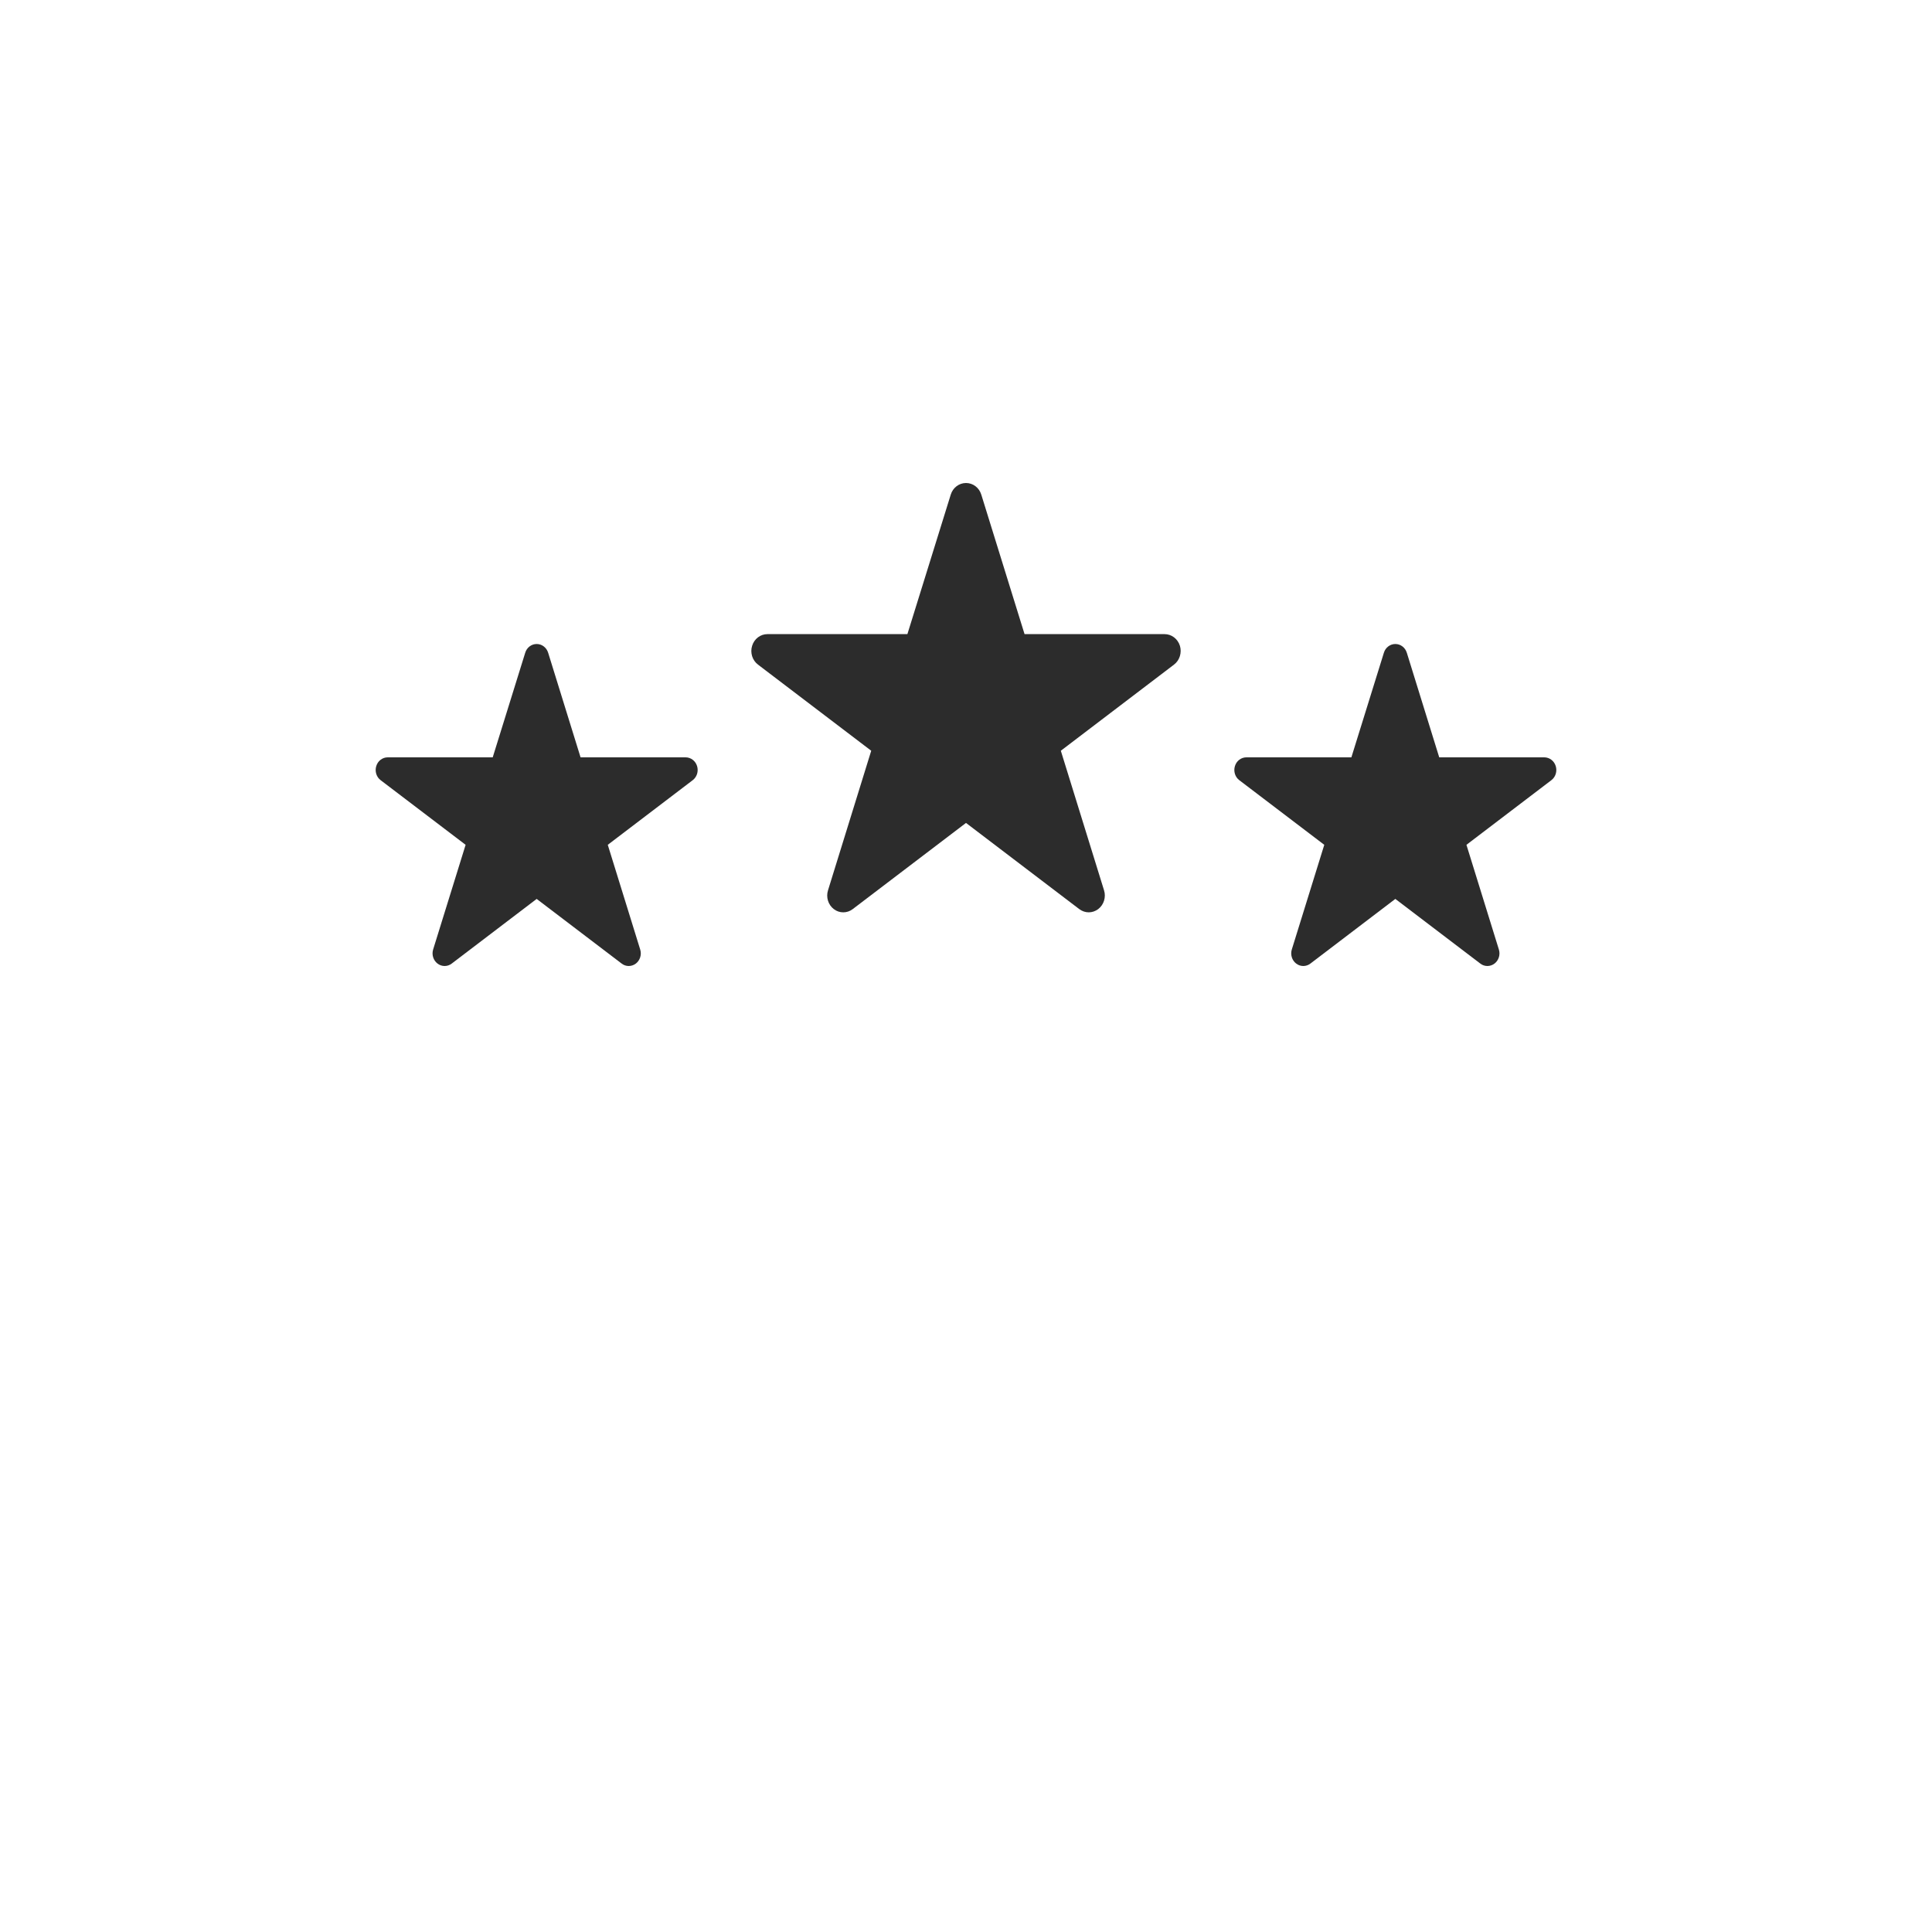<?xml version="1.0" encoding="UTF-8"?>
<svg width="36px" height="36px" viewBox="0 0 36 36" version="1.1" xmlns="http://www.w3.org/2000/svg" xmlns:xlink="http://www.w3.org/1999/xlink">
    <title>-mockplus-</title>
    <defs>
        <filter id="filter-1">
            <feColorMatrix in="SourceGraphic" type="matrix" values="0 0 0 0 1 0 0 0 0 1 0 0 0 0 1 0 0 0 1 0"></feColorMatrix>
        </filter>
        <filter id="filter-2">
            <feColorMatrix in="SourceGraphic" type="matrix" values="0 0 0 0 1 0 0 0 0 1 0 0 0 0 1 0 0 0 1 0"></feColorMatrix>
        </filter>
        <filter id="filter-3">
            <feColorMatrix in="SourceGraphic" type="matrix" values="0 0 0 0 1 0 0 0 0 1 0 0 0 0 1 0 0 0 1 0"></feColorMatrix>
        </filter>
    </defs>
    <g id="一级页面" stroke="none" stroke-width="1" fill="none" fill-rule="evenodd">
        <g id="首页备份-7" transform="translate(-33, -893)">
            <g id="编组-15" transform="translate(16, 885)">
                <g id="编组-12" transform="translate(17, 8)">
                    <circle id="椭圆形" stroke="#FFFFFF" stroke-width="2" cx="18" cy="18" r="17"></circle>
                    <circle id="椭圆形备份-4" stroke="#FFFFFF" cx="18" cy="18" r="13.5"></circle>
                    <g id="编组-11" transform="translate(7, 9)">
                        <g filter="url(#filter-1)" id="五角星">
                            <g transform="translate(7, 0)">
                                <path d="M7.986,3.033 C7.945,2.903 7.83,2.816 7.7,2.816 L5.091,2.816 L4.285,0.217 C4.246,0.088 4.131,0 4,0 C3.871,0 3.755,0.088 3.716,0.216 L2.908,2.816 L0.3,2.816 C0.17,2.816 0.055,2.903 0.015,3.033 C-0.026,3.162 0.019,3.305 0.124,3.384 L2.234,4.989 L1.429,7.589 C1.388,7.718 1.432,7.86 1.537,7.94 C1.641,8.02 1.785,8.02 1.889,7.94 L4,6.334 L6.111,7.94 C6.163,7.979 6.225,8 6.287,8 C6.349,8 6.411,7.979 6.463,7.94 C6.568,7.86 6.613,7.718 6.572,7.589 L5.767,4.989 L7.876,3.384 C7.981,3.305 8.025,3.162 7.986,3.033 L7.986,3.033 Z" id="路径" fill="#2C2C2C" fill-rule="nonzero"></path>
                            </g>
                        </g>
                        <g filter="url(#filter-2)" id="五角星备份">
                            <g transform="translate(0, 3)">
                                <path d="M5.989,2.275 C5.959,2.177 5.872,2.112 5.775,2.112 L3.818,2.112 L3.214,0.163 C3.184,0.066 3.098,0 3,0 C2.903,0 2.816,0.066 2.787,0.162 L2.181,2.112 L0.225,2.112 C0.127,2.112 0.041,2.177 0.011,2.275 C-0.019,2.372 0.014,2.479 0.093,2.538 L1.676,3.742 L1.071,5.692 C1.041,5.789 1.074,5.895 1.153,5.955 C1.231,6.015 1.339,6.015 1.417,5.955 L3,4.75 L4.584,5.955 C4.622,5.985 4.669,6 4.715,6 C4.762,6 4.808,5.985 4.848,5.955 C4.926,5.895 4.96,5.789 4.929,5.692 L4.325,3.742 L5.907,2.538 C5.986,2.479 6.019,2.372 5.989,2.275 L5.989,2.275 Z" id="路径" fill="#2C2C2C" fill-rule="nonzero"></path>
                            </g>
                        </g>
                        <g filter="url(#filter-3)" id="五角星备份-2">
                            <g transform="translate(16, 3)">
                                <path d="M5.989,2.275 C5.959,2.177 5.872,2.112 5.775,2.112 L3.818,2.112 L3.214,0.163 C3.184,0.066 3.098,0 3,0 C2.903,0 2.816,0.066 2.787,0.162 L2.181,2.112 L0.225,2.112 C0.127,2.112 0.041,2.177 0.011,2.275 C-0.019,2.372 0.014,2.479 0.093,2.538 L1.676,3.742 L1.071,5.692 C1.041,5.789 1.074,5.895 1.153,5.955 C1.231,6.015 1.339,6.015 1.417,5.955 L3,4.75 L4.584,5.955 C4.622,5.985 4.669,6 4.715,6 C4.762,6 4.808,5.985 4.848,5.955 C4.926,5.895 4.96,5.789 4.929,5.692 L4.325,3.742 L5.907,2.538 C5.986,2.479 6.019,2.372 5.989,2.275 L5.989,2.275 Z" id="路径" fill="#2C2C2C" fill-rule="nonzero"></path>
                            </g>
                        </g>
                    </g>
                    <g id="-mockplus-" transform="translate(8, 20)" fill="#FFFFFF">
                        <g id="编组" transform="translate(0.23, 0.624)">
                            <polygon id="Fill-1" points="15.449 0.085 15.357 0.266 14.043 2.78 14.982 2.78 16.403 0.085"></polygon>
                            <polygon id="Fill-2" points="14.243 0.085 13.187 2.117 12.92 2.117 13.953 0.085 13.002 0.085 11.981 2.117 11.659 2.117 12.683 0.085 11.732 0.085 10.388 2.78 11.325 2.78 11.647 2.78 12.583 2.78 12.843 2.78 13.779 2.78 14.128 2.117 14.127 2.117 15.194 0.085"></polygon>
                            <polygon id="Fill-3" points="16.653 0.057 15.252 2.752 16.09 2.752 16.934 1.104 17.254 2.752 18.101 2.752 17.857 1.524 17.843 1.457 17.554 0.057"></polygon>
                            <polygon id="Fill-4" points="17.755 0.057 18.254 2.525 19.54 0.057"></polygon>
                            <polygon id="Fill-5" points="1.901 0 1.529 0 1.38 0 1.31 0.137 0.149 2.405 0 2.695 0.314 2.695 0.687 2.695 0.835 2.695 0.906 2.558 2.067 0.29 2.216 0"></polygon>
                            <g transform="translate(1.094, 0)">
                                <path d="M1.994,1.344 C1.989,1.335 1.984,1.325 1.979,1.315 C2.115,1.214 2.241,1.078 2.324,0.915 C2.483,0.606 2.437,0.403 2.371,0.287 C2.267,0.105 2.034,0.004 1.717,0.004 L1.557,0.004 L1.407,0.004 L1.336,0.142 L1.192,0.423 L1.042,0.714 L1.359,0.714 L1.48,0.714 C1.542,0.714 1.58,0.72 1.602,0.726 C1.598,0.735 1.593,0.746 1.585,0.761 C1.474,0.977 1.388,0.977 1.257,0.977 L1.233,0.977 L1.207,0.977 L1.057,0.977 L0.907,0.977 L0.837,1.115 L0.709,1.364 L0.559,1.656 L0.875,1.656 L1.189,1.656 C1.211,1.656 1.226,1.658 1.234,1.66 C1.233,1.676 1.227,1.709 1.201,1.759 C1.122,1.912 0.994,2.007 0.867,2.007 L0.528,2.007 L0.378,2.007 L0.308,2.145 L0.168,2.417 L0.019,2.708 L0.335,2.708 L0.697,2.708 C1.009,2.708 1.624,2.54 1.946,1.913 C2.084,1.645 2.048,1.456 1.994,1.344" id="Fill-6"></path>
                                <polygon id="Fill-8" points="4.05 2.061 3.734 2.061 2.99 2.061 3.864 0.358 4.014 0.067 3.698 0.067 3.317 0.067 3.167 0.067 3.096 0.205 1.928 2.48 1.779 2.771 2.095 2.771 3.536 2.771 3.685 2.771 3.756 2.633 3.9 2.352"></polygon>
                                <polygon id="Fill-10" points="6.113 0.067 5.797 0.067 5.416 0.067 5.266 0.067 5.196 0.205 4.027 2.48 3.878 2.771 4.194 2.771 4.575 2.771 4.724 2.771 4.795 2.633 5.963 0.358"></polygon>
                                <polygon id="Fill-12" points="10.18 0.067 8.646 0.067 8.497 0.067 8.426 0.205 8.272 0.505 8.123 0.796 8.439 0.796 9.028 0.796 7.475 2.101 7.436 2.134 7.412 2.179 7.258 2.48 7.109 2.771 7.425 2.771 8.959 2.771 9.108 2.771 9.179 2.633 9.333 2.333 9.483 2.042 9.166 2.042 8.579 2.042 10.13 0.737 10.17 0.704 10.193 0.658 10.347 0.358 10.497 0.067"></polygon>
                                <polygon id="Fill-14" points="7.992 0.067 6.458 0.067 6.309 0.067 6.238 0.205 6.084 0.505 5.934 0.796 6.251 0.796 6.839 0.796 5.287 2.101 5.247 2.134 5.224 2.179 5.07 2.48 4.92 2.771 5.237 2.771 6.771 2.771 6.92 2.771 6.991 2.633 7.145 2.333 7.294 2.042 6.978 2.042 6.391 2.042 7.942 0.737 7.981 0.704 8.005 0.658 8.159 0.358 8.308 0.067"></polygon>
                            </g>
                        </g>
                    </g>
                </g>
            </g>
        </g>
    </g>
</svg>